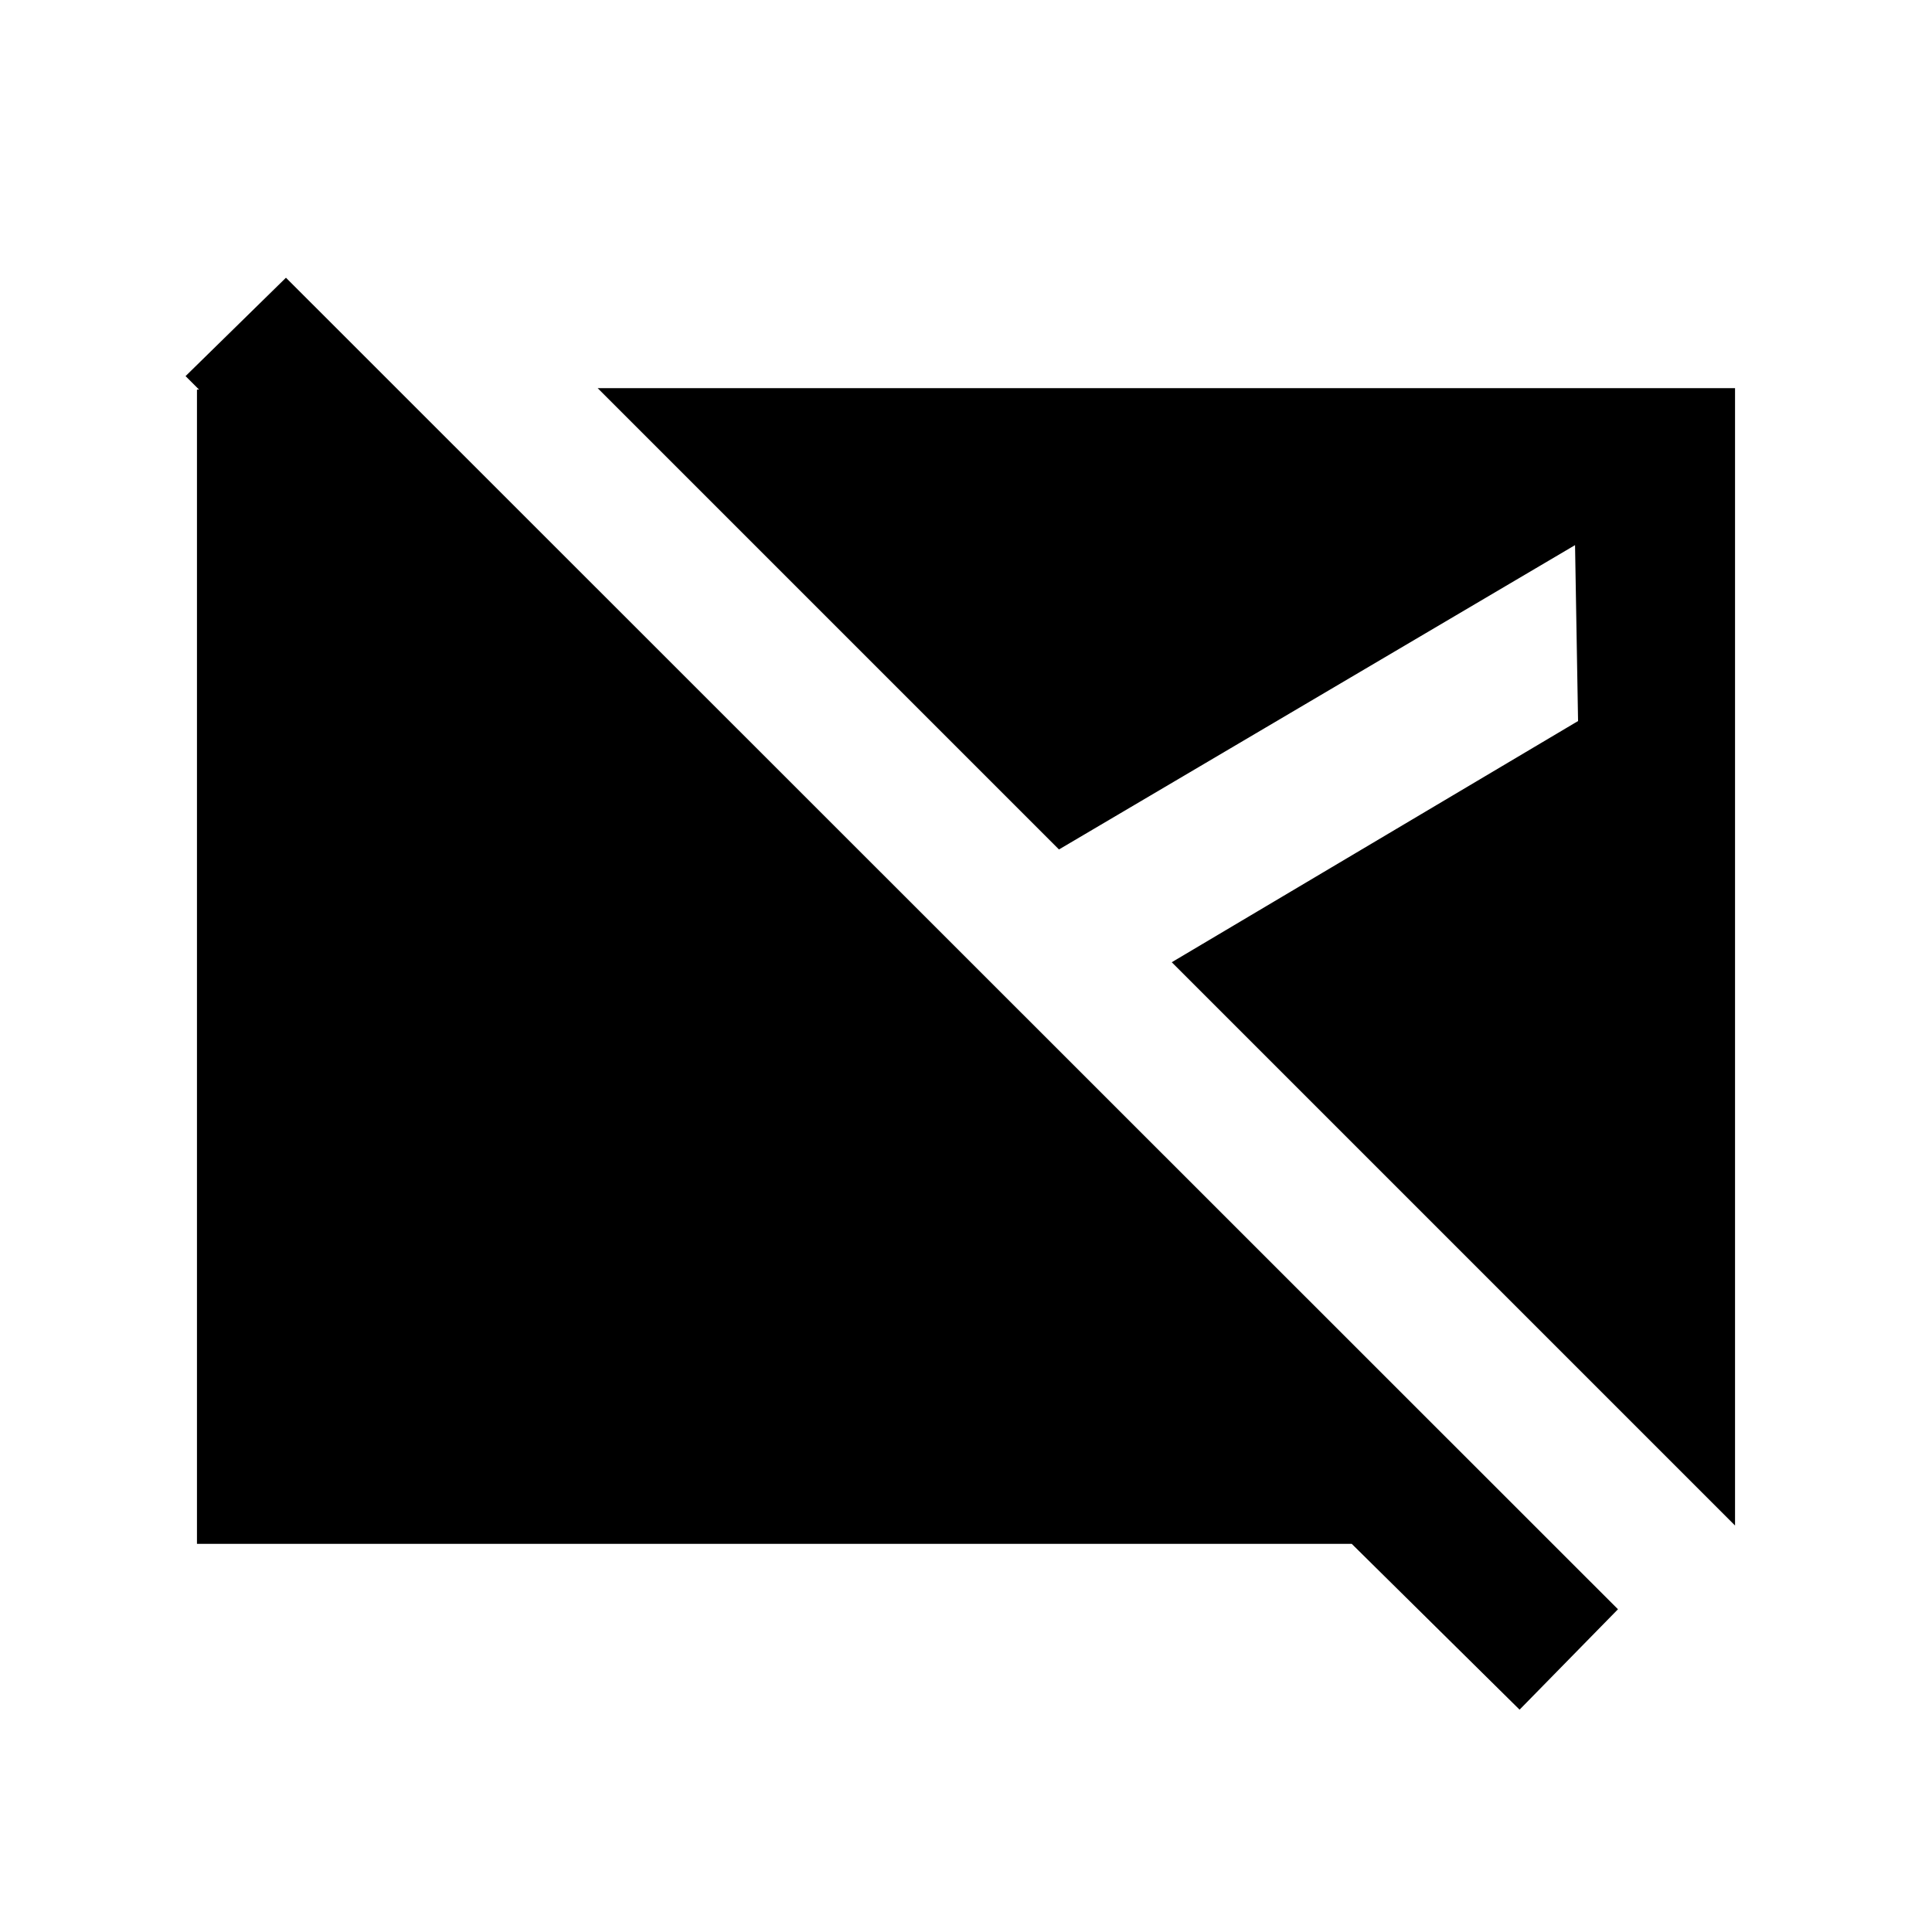 <svg xmlns="http://www.w3.org/2000/svg" height="20" viewBox="0 -960 960 960" width="20"><path d="m755.07-110.48-83.4-82.39H97.87v-573.54h99.8l83.29 83.28h-98.79L92.2-773.11 142.09-822l661.87 661.63-48.89 49.89Zm107.06-91.5L582.24-481.87l201.89-119.85-1.5-87.41L526.2-537.91 296.98-767.13h565.15v565.15Z"/></svg>